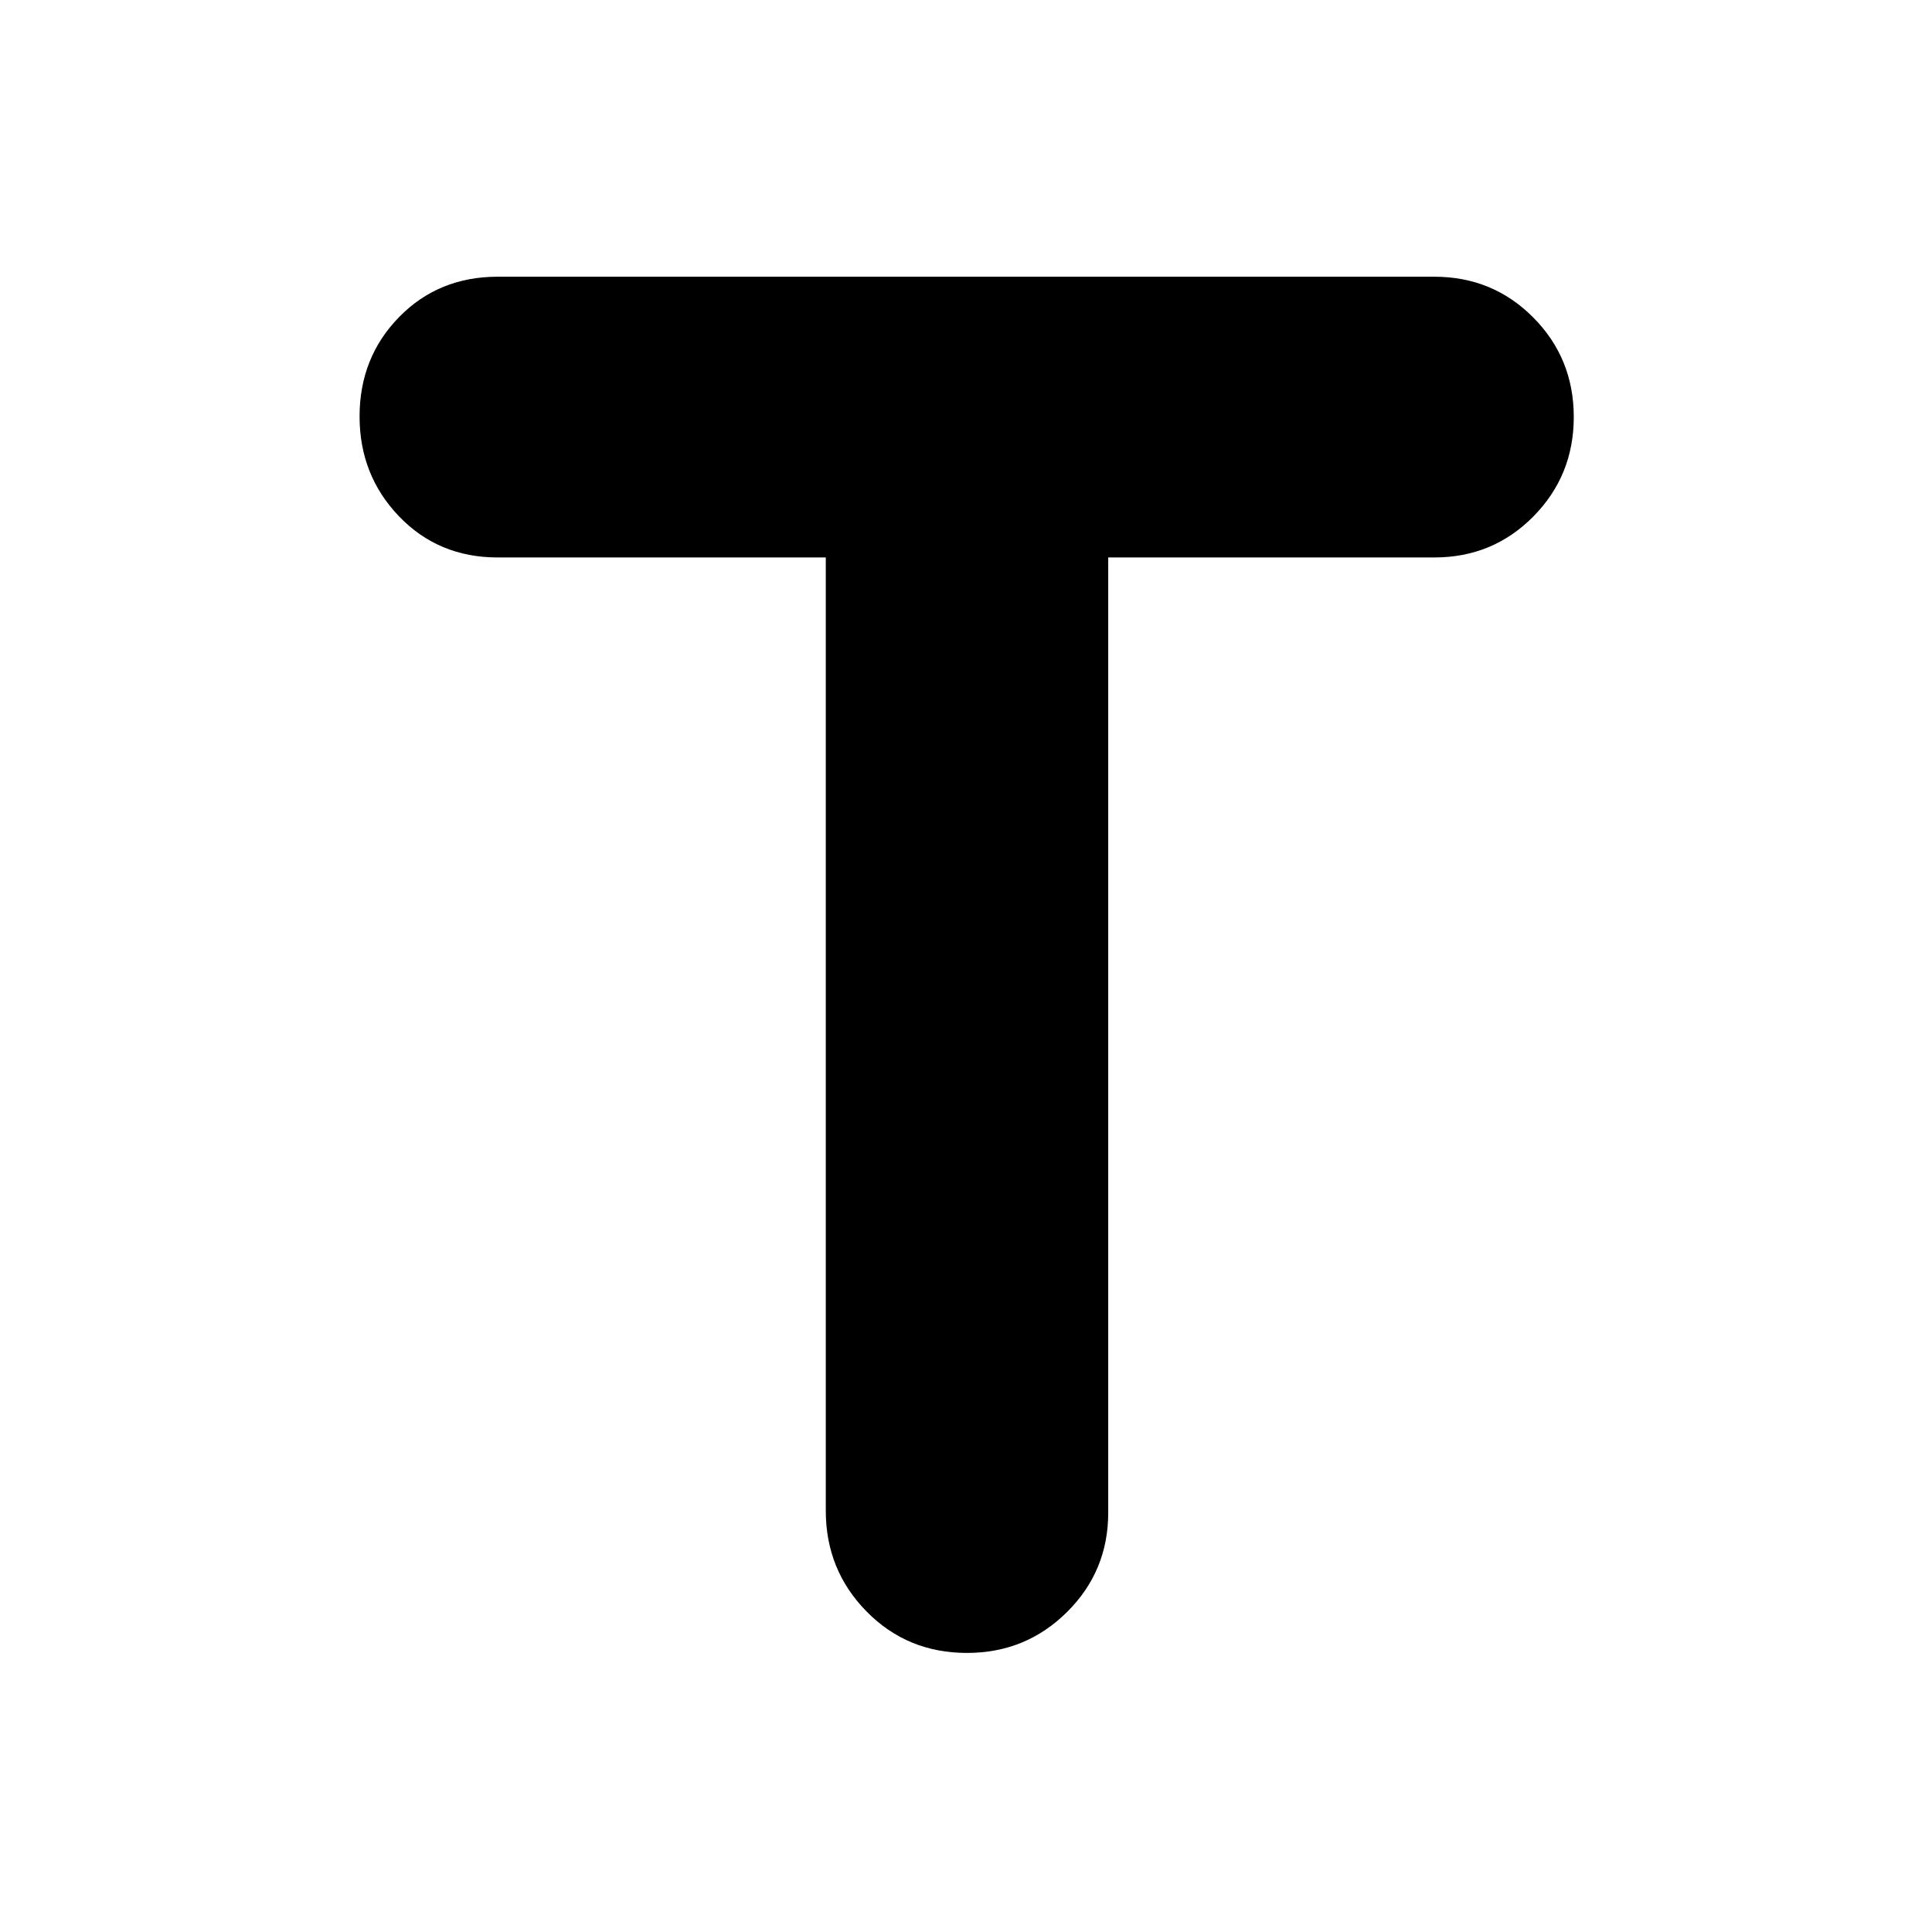 <svg xmlns="http://www.w3.org/2000/svg" height="40" viewBox="0 -960 960 960" width="40"><path d="M410.33-683h-163q-29.44 0-49.05-20.43-19.61-20.44-19.61-49.63 0-29.27 19.61-49.36 19.61-20.08 49.05-20.08h465.34q29.11 0 49.22 20.28T782-752.81q0 29.12-20.11 49.47Q741.78-683 712.67-683h-162v474.67q0 29.02-20.47 49.34-20.47 20.32-49.71 20.32-29.66 0-49.91-20.61-20.25-20.61-20.25-50.05V-683Z"/></svg>